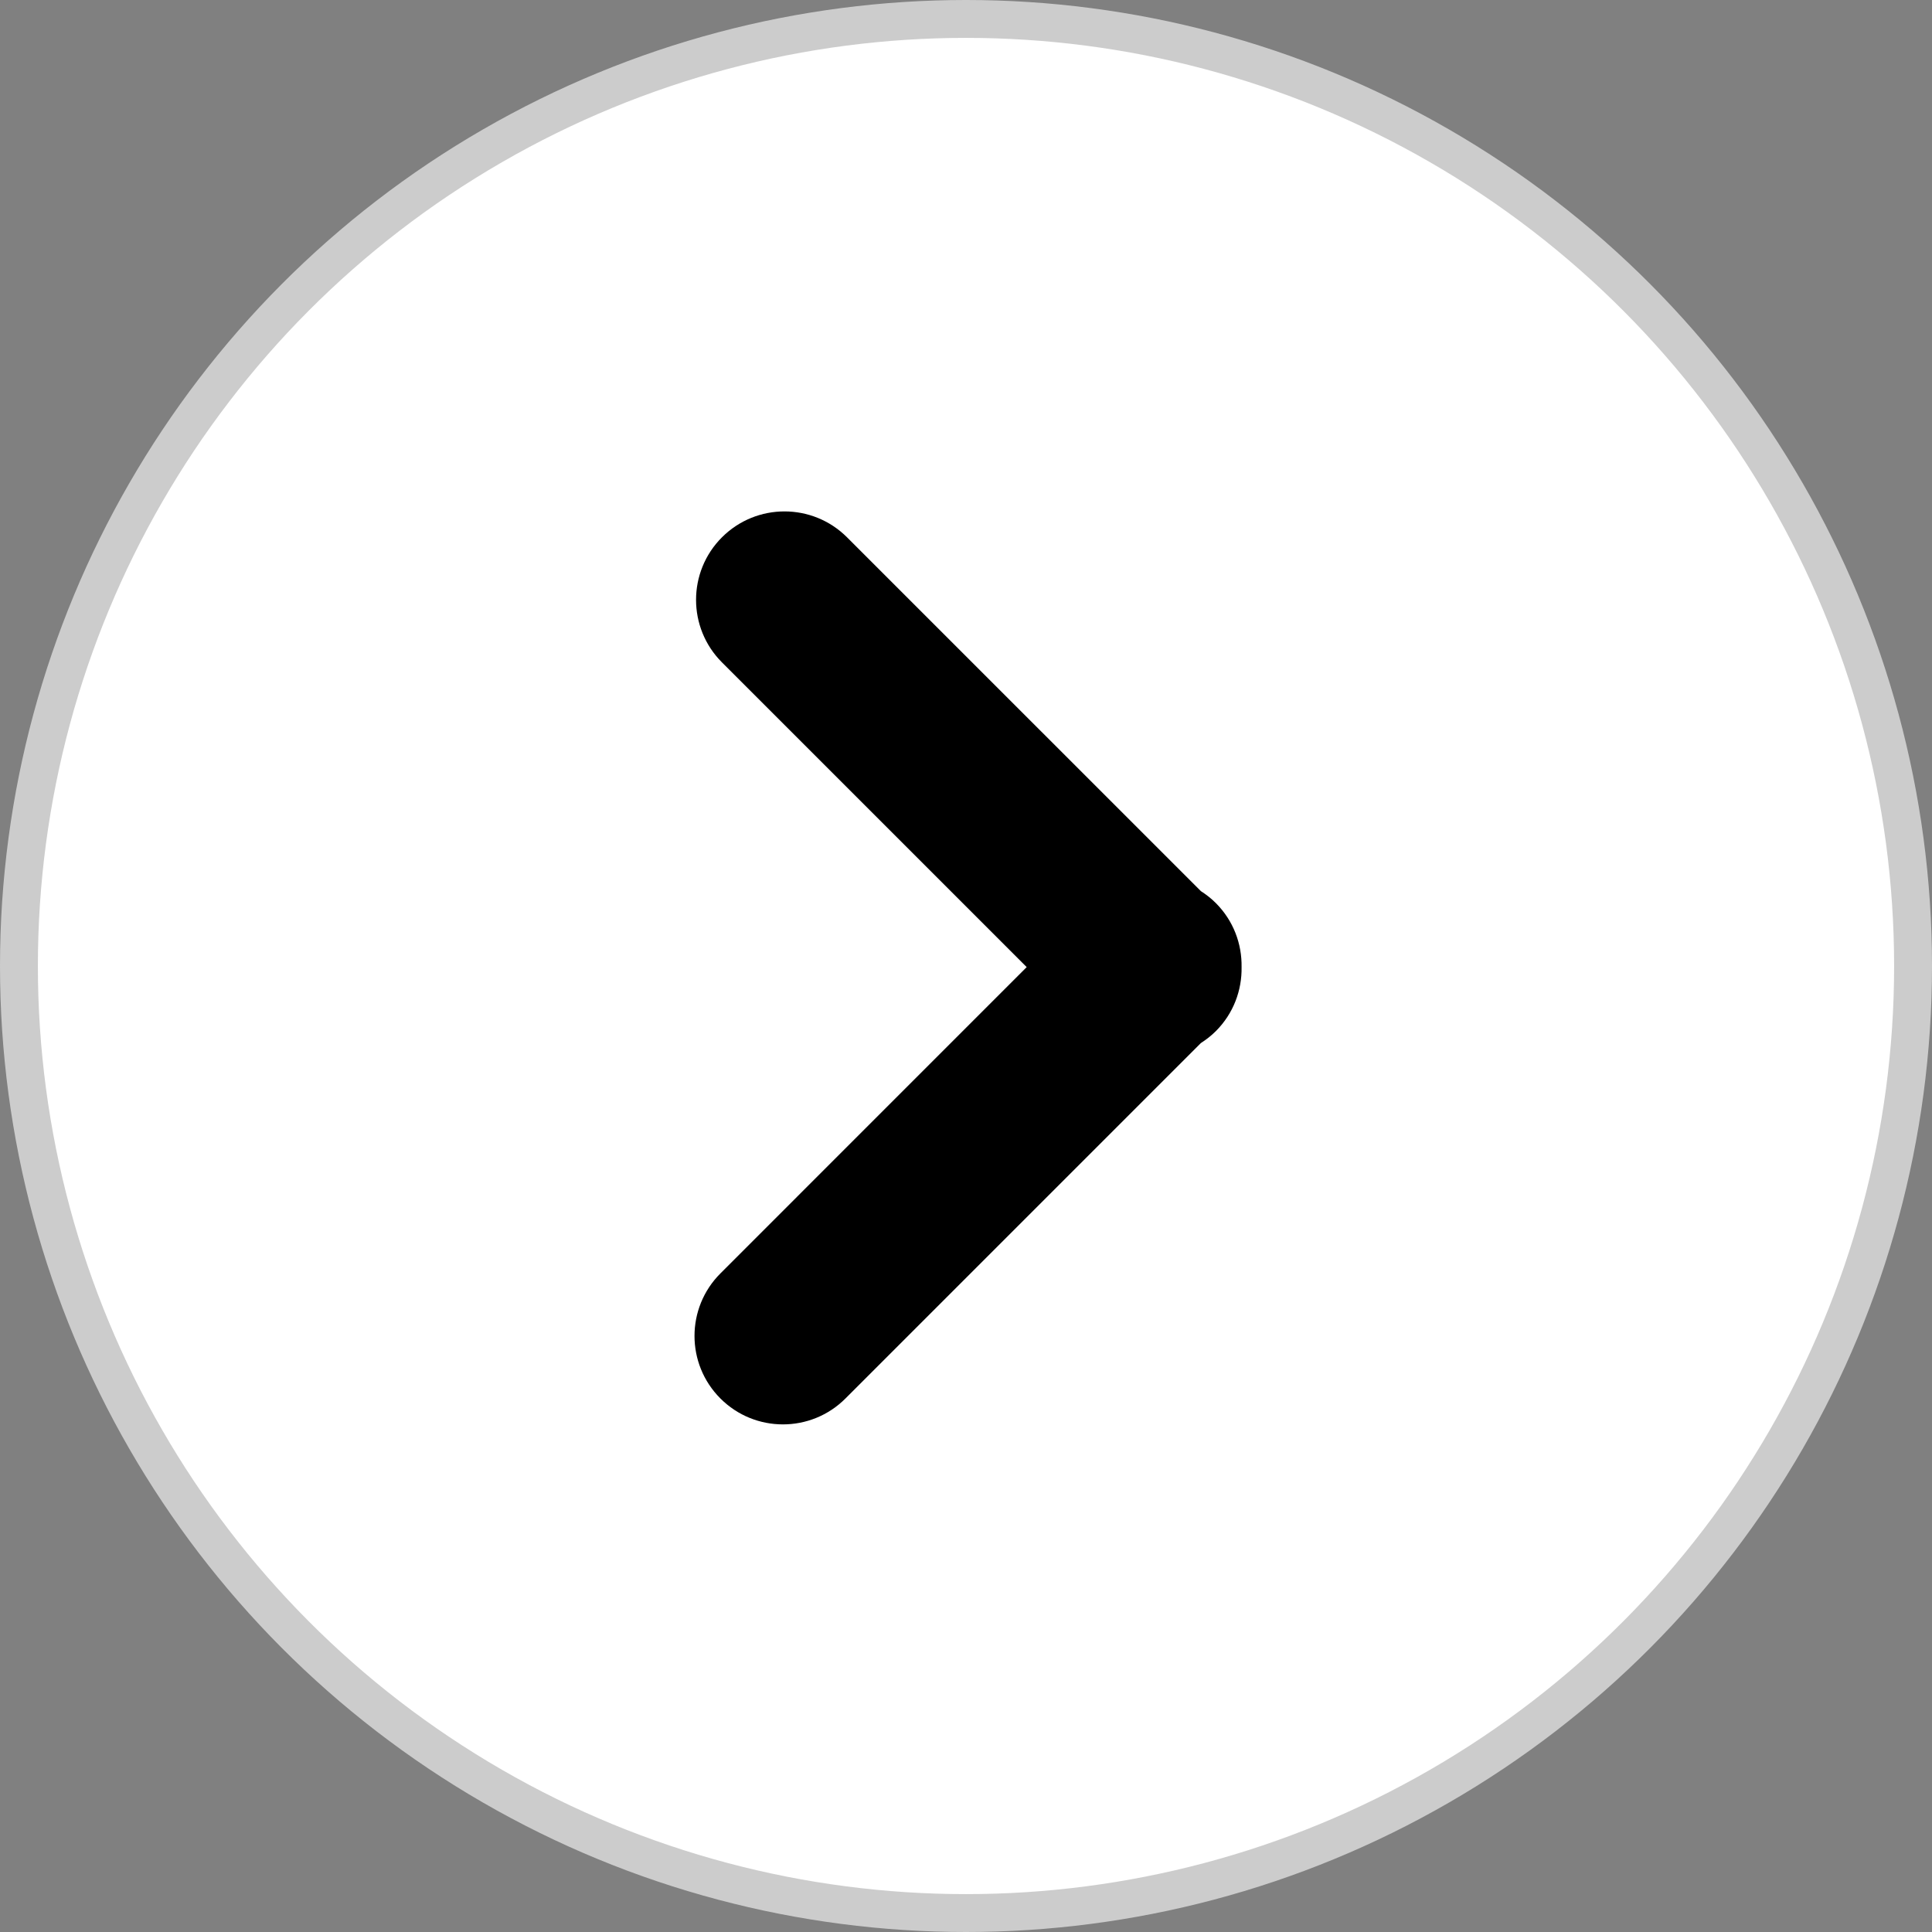<svg width="306" height="306" viewBox="0 0 306 306" fill="none" xmlns="http://www.w3.org/2000/svg">
<rect x="0" y="0" width="306" height="306" fill="#808080" stroke="none"/>
<circle cx="153" cy="153" r="150" fill="white" stroke="#CCCCCC" stroke-width="6"/>
<path fill-rule="evenodd" clip-rule="evenodd" d="M190.201 165.204C191.037 164.667 191.838 164.049 192.569 163.318C195.368 160.52 196.713 156.839 196.647 153.174C196.711 149.507 195.362 145.824 192.565 143.028C191.838 142.296 191.036 141.679 190.201 141.142L134.155 85.099C128.685 79.635 119.817 79.632 114.347 85.102C108.877 90.57 108.877 99.437 114.347 104.91L162.612 153.175L114.103 201.691C108.632 207.159 108.632 216.029 114.103 221.499C116.839 224.235 120.421 225.602 124.005 225.602C127.589 225.602 131.173 224.235 133.907 221.499L190.201 165.204Z" fill="black"/>
</svg>
